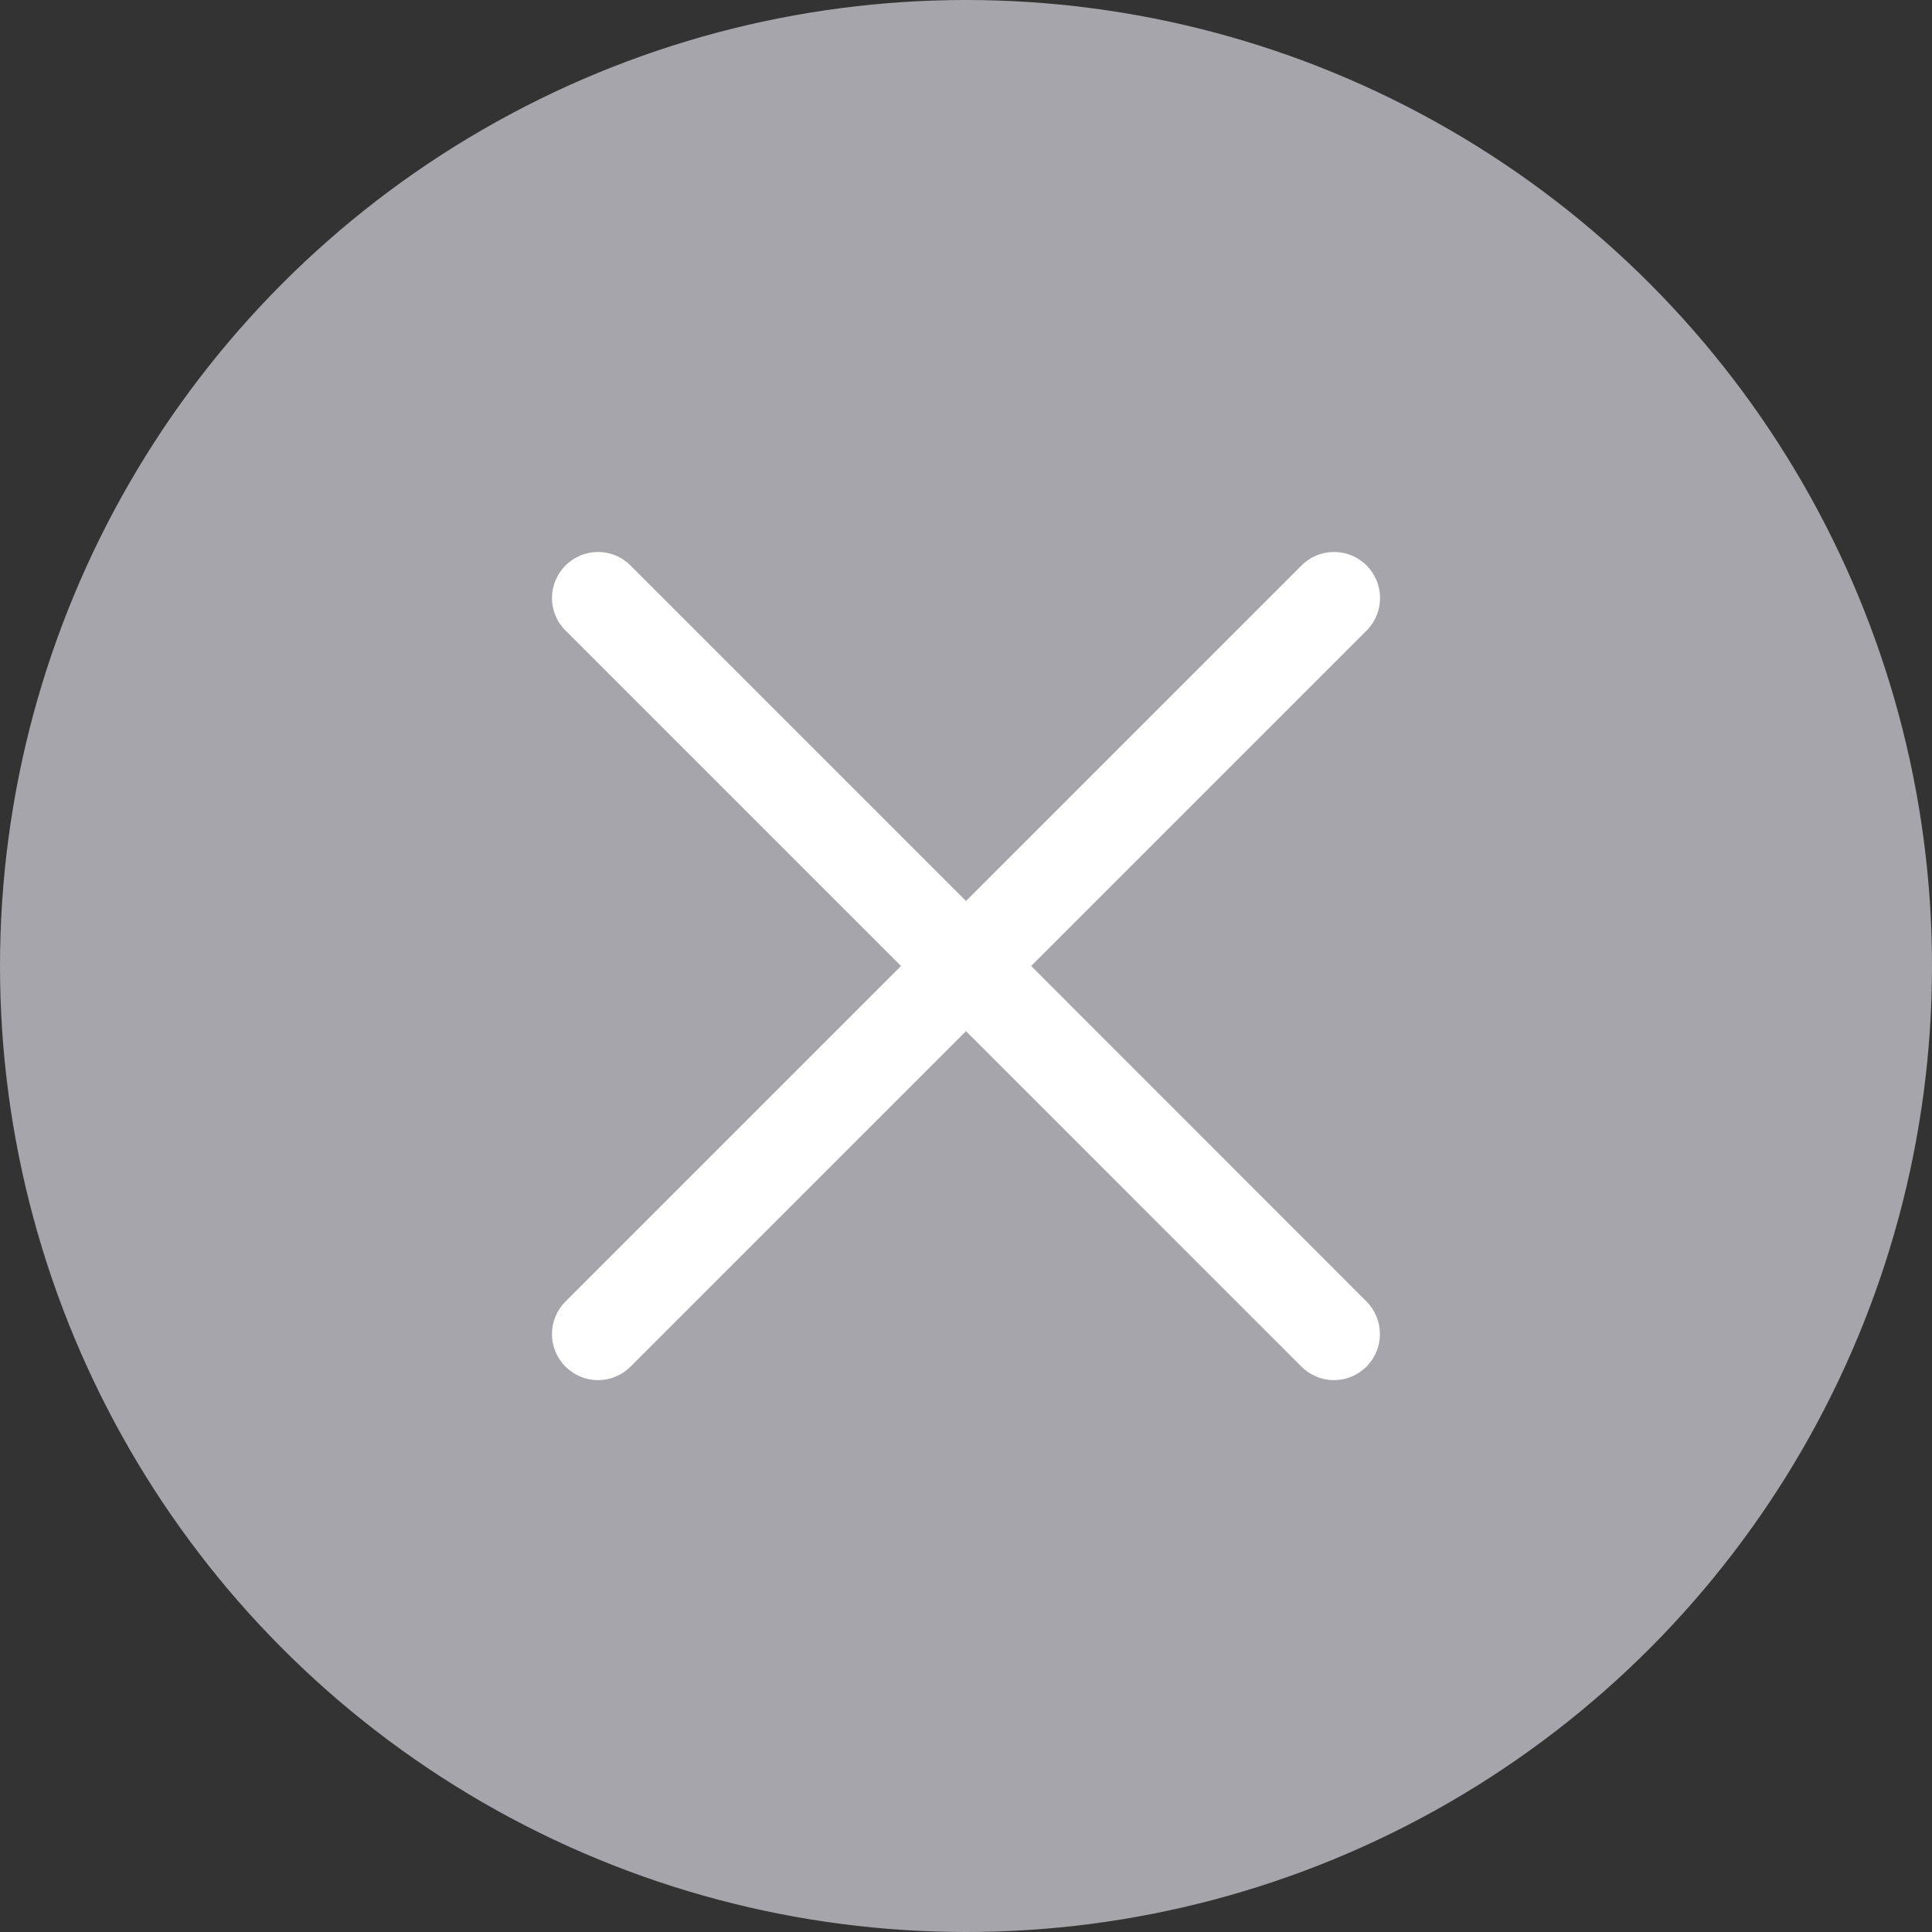 <svg width="14" height="14" viewBox="0 0 14 14" fill="none" xmlns="http://www.w3.org/2000/svg">
<rect x="0" y="0" width="14" height="14" fill="#333333" stroke="none"/>
<g id="Group 1153">
<circle id="Ellipse" cx="7" cy="7" r="7" fill="#A5A5AB"/>
<path id="times" d="M9.902 9.431C10.032 9.562 10.032 9.773 9.902 9.903C9.837 9.968 9.752 10.001 9.667 10.001C9.581 10.001 9.496 9.968 9.431 9.903L7 7.472L4.569 9.903C4.504 9.968 4.419 10.001 4.333 10.001C4.248 10.001 4.163 9.968 4.098 9.903C3.967 9.773 3.967 9.562 4.098 9.431L6.529 7L4.098 4.569C3.967 4.439 3.967 4.228 4.098 4.098C4.228 3.967 4.439 3.967 4.569 4.098L7 6.529L9.431 4.098C9.562 3.967 9.773 3.967 9.903 4.098C10.033 4.228 10.033 4.439 9.903 4.569L7.472 7L9.902 9.431Z" fill="white"/>
</g>
</svg>
